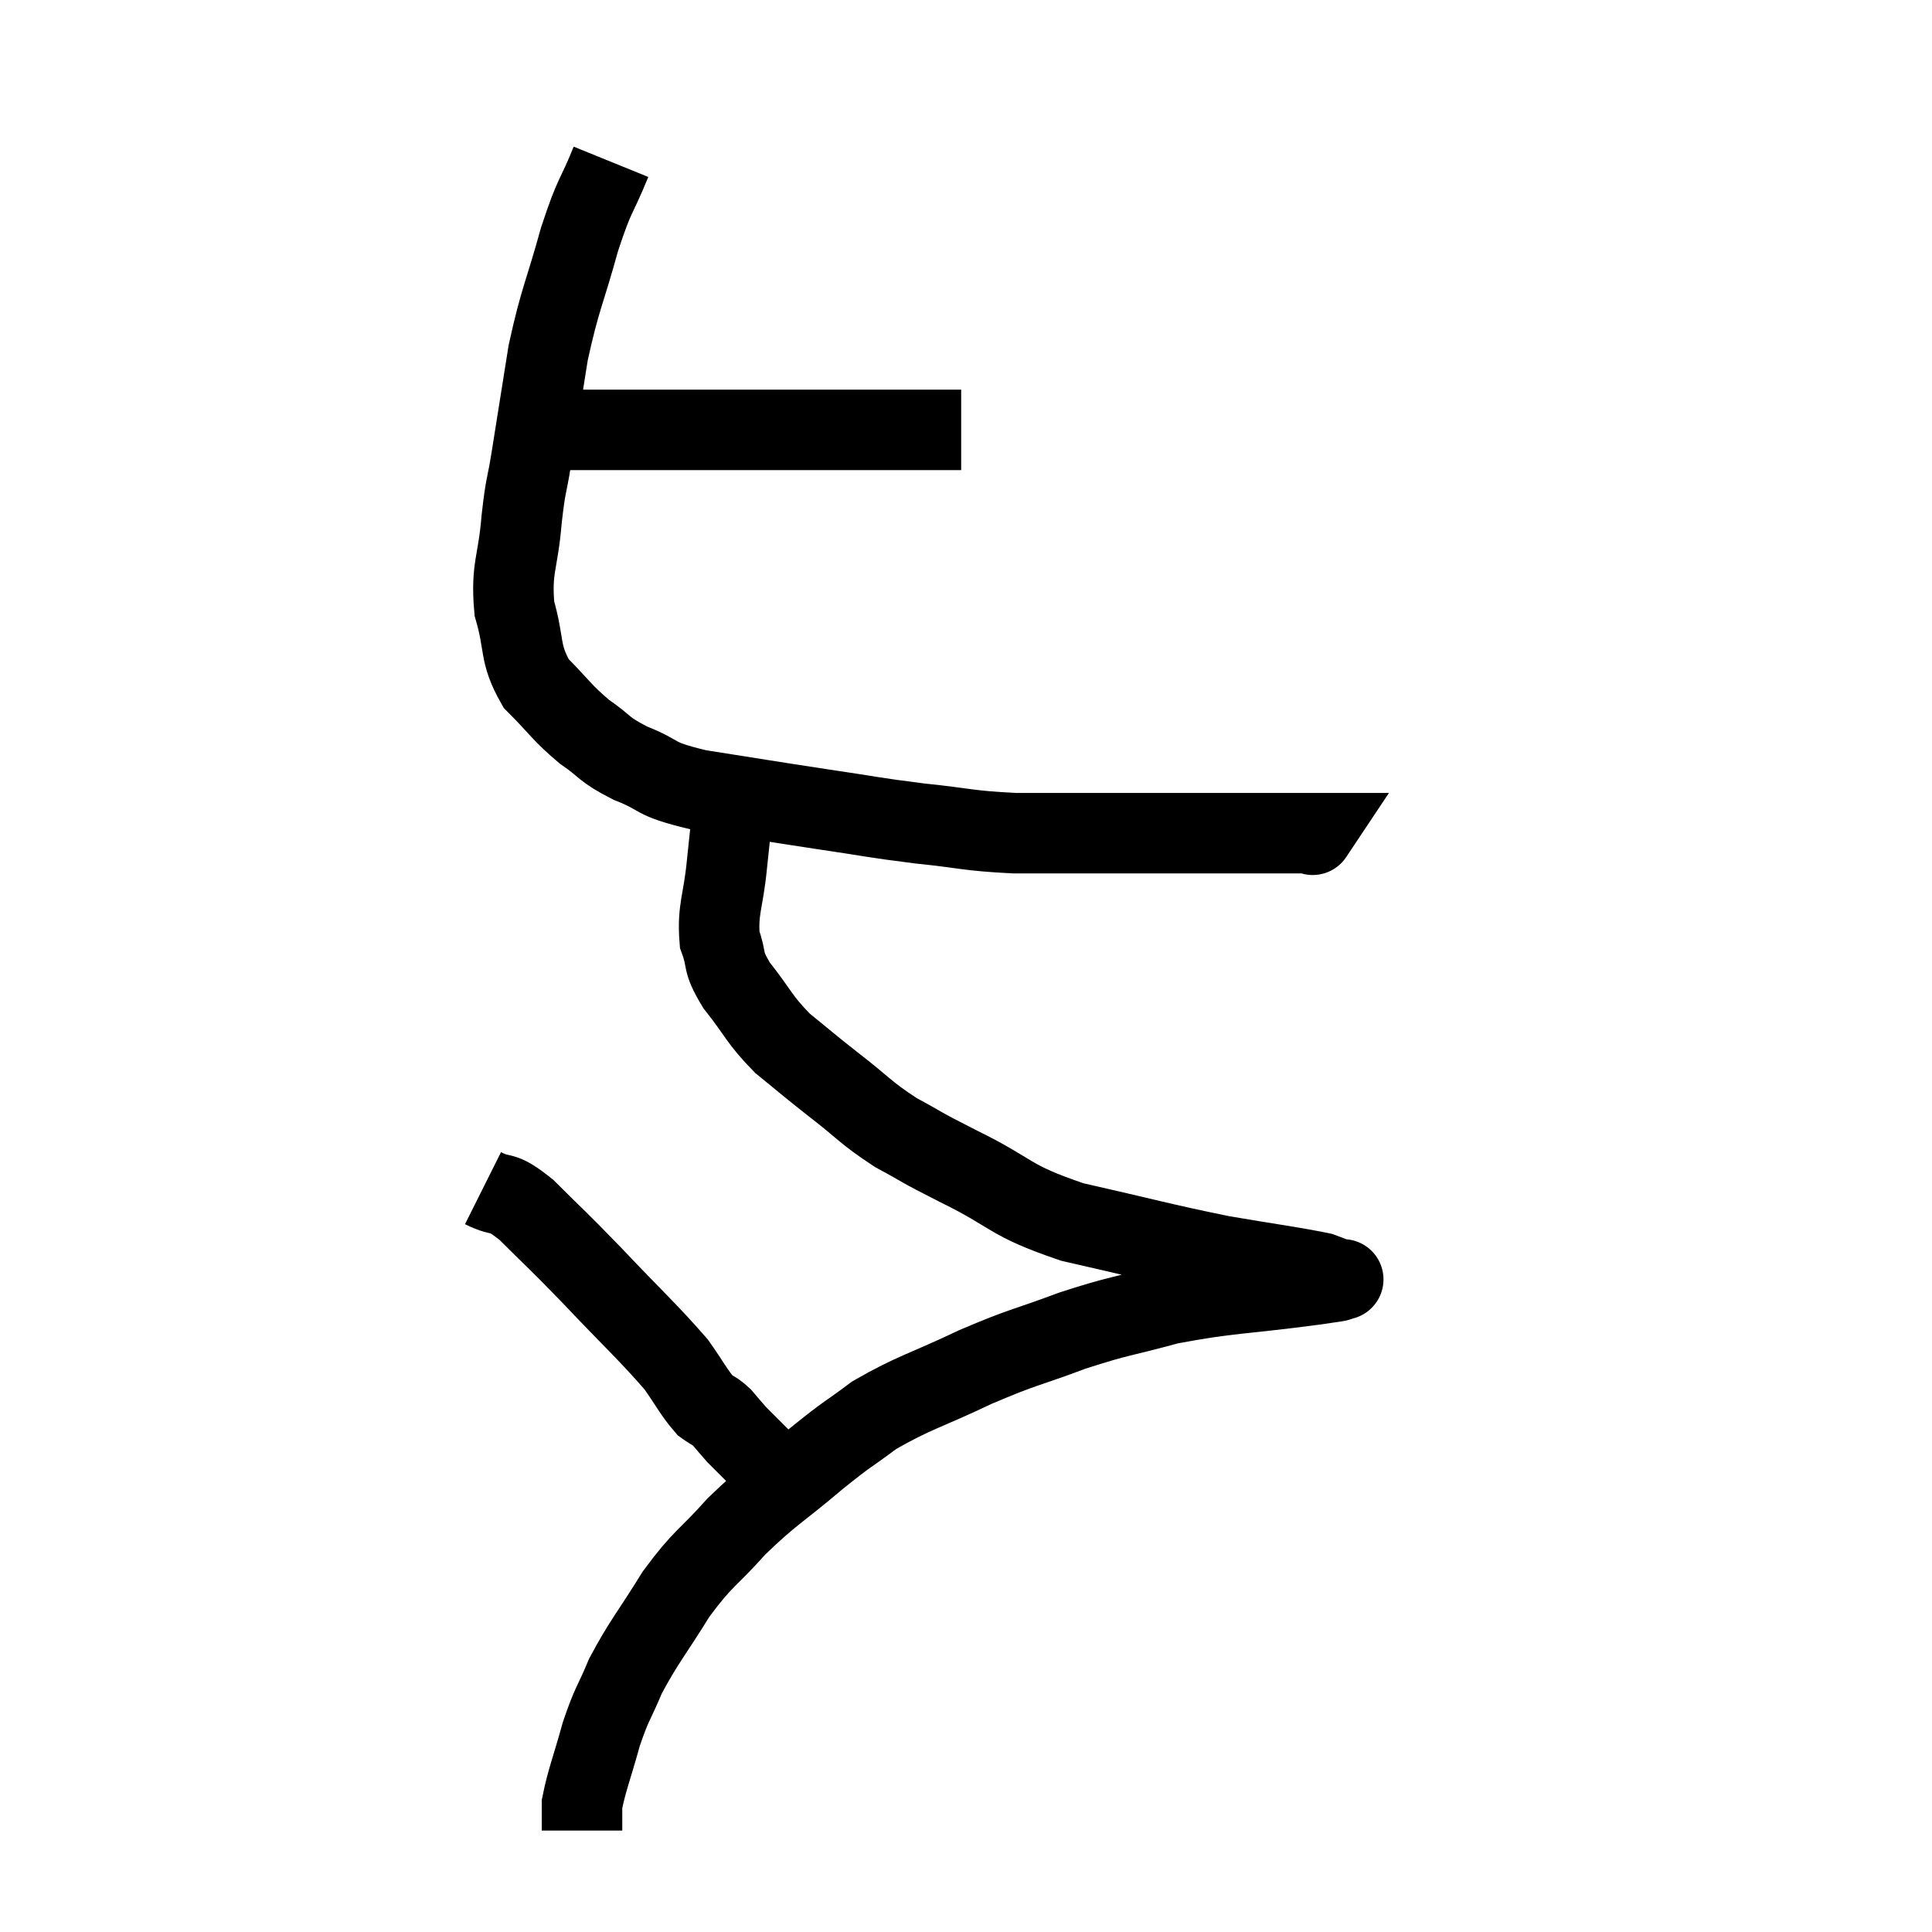 <svg width="48" height="48" viewBox="0 0 48 48" xmlns="http://www.w3.org/2000/svg"><path d="M 12.9 10.44 C 13.47 10.56, 13.08 10.62, 14.04 10.68 C 15.39 10.68, 15.54 10.68, 16.74 10.68 C 17.79 10.68, 17.835 10.68, 18.84 10.68 C 19.8 10.68, 19.71 10.68, 20.76 10.68 C 21.9 10.68, 22.26 10.68, 23.04 10.68 L 23.88 10.68" fill="none" stroke="black" stroke-width="2"></path><path d="M 15.18 4.02 C 14.79 4.98, 14.79 4.755, 14.4 5.94 C 14.01 7.35, 13.92 7.395, 13.62 8.76 C 13.41 10.08, 13.365 10.365, 13.2 11.4 C 13.08 12.15, 13.065 11.97, 12.96 12.9 C 12.87 14.01, 12.69 14.1, 12.78 15.12 C 13.05 16.05, 12.885 16.215, 13.32 16.98 C 13.92 17.58, 13.935 17.685, 14.52 18.18 C 15.09 18.57, 14.955 18.6, 15.66 18.96 C 16.5 19.29, 16.155 19.335, 17.34 19.62 C 18.87 19.86, 19.02 19.89, 20.4 20.1 C 21.63 20.28, 21.66 20.31, 22.86 20.46 C 24.03 20.58, 24.015 20.64, 25.2 20.7 C 26.4 20.7, 26.535 20.7, 27.6 20.7 C 28.53 20.7, 28.725 20.7, 29.46 20.7 C 30 20.7, 30.045 20.7, 30.54 20.7 C 30.99 20.7, 31.095 20.7, 31.44 20.7 C 31.68 20.7, 31.8 20.7, 31.92 20.7 C 31.92 20.7, 31.83 20.7, 31.92 20.7 C 32.1 20.7, 32.1 20.7, 32.28 20.7 C 32.46 20.7, 32.55 20.7, 32.64 20.7 C 32.64 20.7, 32.58 20.79, 32.64 20.7 L 32.88 20.34" fill="none" stroke="black" stroke-width="2"></path><path d="M 18.24 19.8 C 18.15 20.64, 18.15 20.595, 18.06 21.48 C 17.97 22.41, 17.82 22.59, 17.88 23.34 C 18.09 23.91, 17.91 23.835, 18.3 24.48 C 18.87 25.2, 18.84 25.305, 19.44 25.92 C 20.07 26.43, 19.995 26.385, 20.7 26.94 C 21.48 27.54, 21.48 27.63, 22.26 28.14 C 23.04 28.56, 22.725 28.425, 23.82 28.98 C 25.23 29.67, 25.005 29.805, 26.64 30.36 C 28.5 30.78, 28.815 30.885, 30.36 31.2 C 31.59 31.41, 32.085 31.47, 32.82 31.62 C 33.06 31.71, 33.18 31.755, 33.3 31.8 C 33.3 31.8, 33.465 31.77, 33.3 31.8 C 32.97 31.86, 33.705 31.77, 32.64 31.92 C 30.84 32.16, 30.54 32.115, 29.04 32.4 C 27.84 32.73, 27.84 32.67, 26.64 33.06 C 25.44 33.51, 25.47 33.435, 24.24 33.96 C 22.98 34.56, 22.71 34.59, 21.72 35.16 C 21 35.7, 21.135 35.55, 20.28 36.24 C 19.29 37.08, 19.17 37.08, 18.3 37.92 C 17.55 38.76, 17.49 38.67, 16.8 39.6 C 16.17 40.62, 16.005 40.77, 15.54 41.64 C 15.24 42.36, 15.21 42.285, 14.94 43.08 C 14.7 43.95, 14.58 44.22, 14.46 44.82 C 14.46 45.15, 14.46 45.315, 14.46 45.48 C 14.46 45.48, 14.46 45.48, 14.46 45.48 L 14.46 45.48" fill="none" stroke="black" stroke-width="2"></path><path d="M 12 29.52 C 12.54 29.79, 12.405 29.52, 13.08 30.06 C 13.89 30.87, 13.77 30.72, 14.7 31.68 C 15.75 32.79, 16.095 33.09, 16.8 33.9 C 17.16 34.41, 17.235 34.59, 17.52 34.92 C 17.73 35.07, 17.745 35.04, 17.94 35.22 C 18.12 35.43, 18.165 35.49, 18.3 35.64 C 18.39 35.73, 18.33 35.67, 18.48 35.82 C 18.69 36.03, 18.795 36.135, 18.9 36.24 C 18.9 36.24, 18.9 36.24, 18.9 36.24 C 18.9 36.24, 18.9 36.24, 18.9 36.24 L 18.9 36.24" fill="none" stroke="black" stroke-width="2"></path></svg>